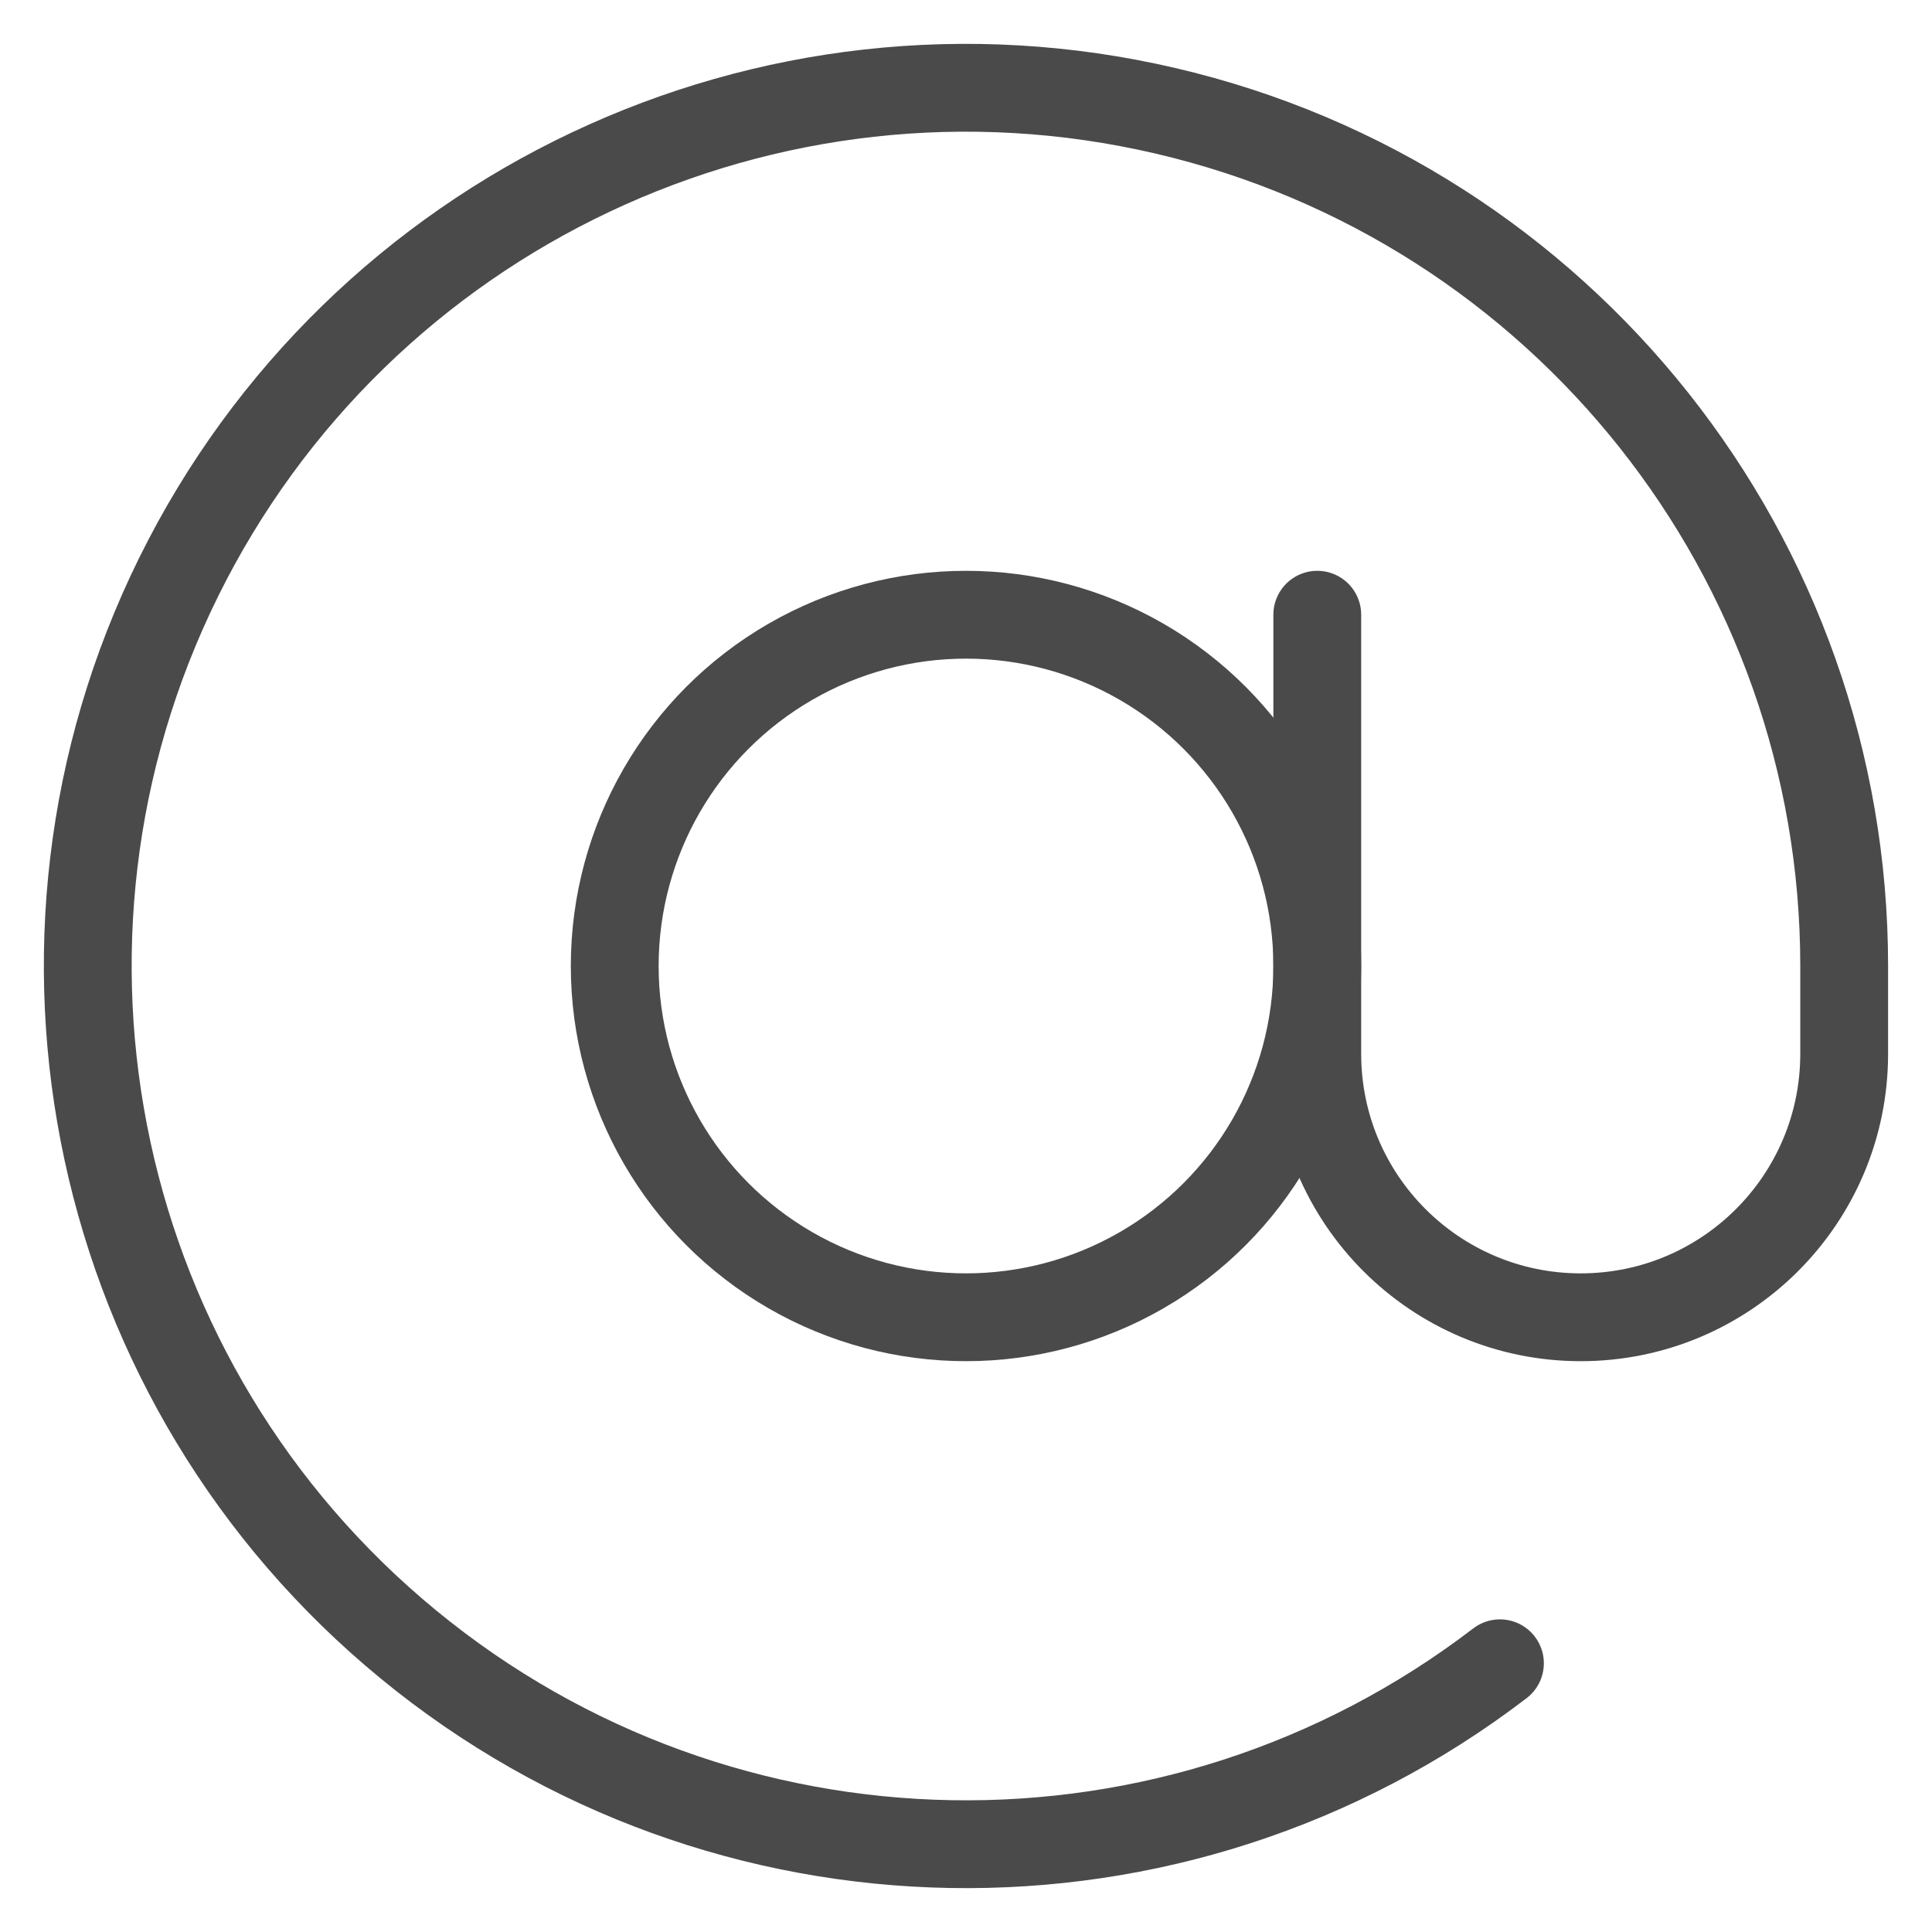 <?xml version="1.0" encoding="UTF-8"?>
<svg width="22px" height="22px" viewBox="0 0 22 22" version="1.1" xmlns="http://www.w3.org/2000/svg" xmlns:xlink="http://www.w3.org/1999/xlink">
    <!-- Generator: Sketch 59.1 (86144) - https://sketch.com -->
    <title>at-sign</title>
    <desc>Created with Sketch.</desc>
    <g id="ui" stroke="none" stroke-width="1" fill="none" fill-rule="evenodd" stroke-linecap="round" stroke-linejoin="round">
        <g id="style-guide-line" transform="translate(-629, -350)" stroke="#4A4A4A">
            <g id="at-sign" transform="translate(629, 351)">
                <circle id="Oval" cx="11" cy="10" r="4"></circle>
                <path d="M15,6 L15,11 C15,12.657 16.343,14 18,14 C19.657,14 21,12.657 21,11 L21,10 C21,5.353 17.798,1.318 13.273,0.262 C8.747,-0.794 4.09,1.407 2.033,5.574 C-0.024,9.741 1.06,14.776 4.651,17.726 C8.241,20.677 13.39,20.765 17.08,17.94" id="Path"></path>
            </g>
        </g>
    </g>
</svg>